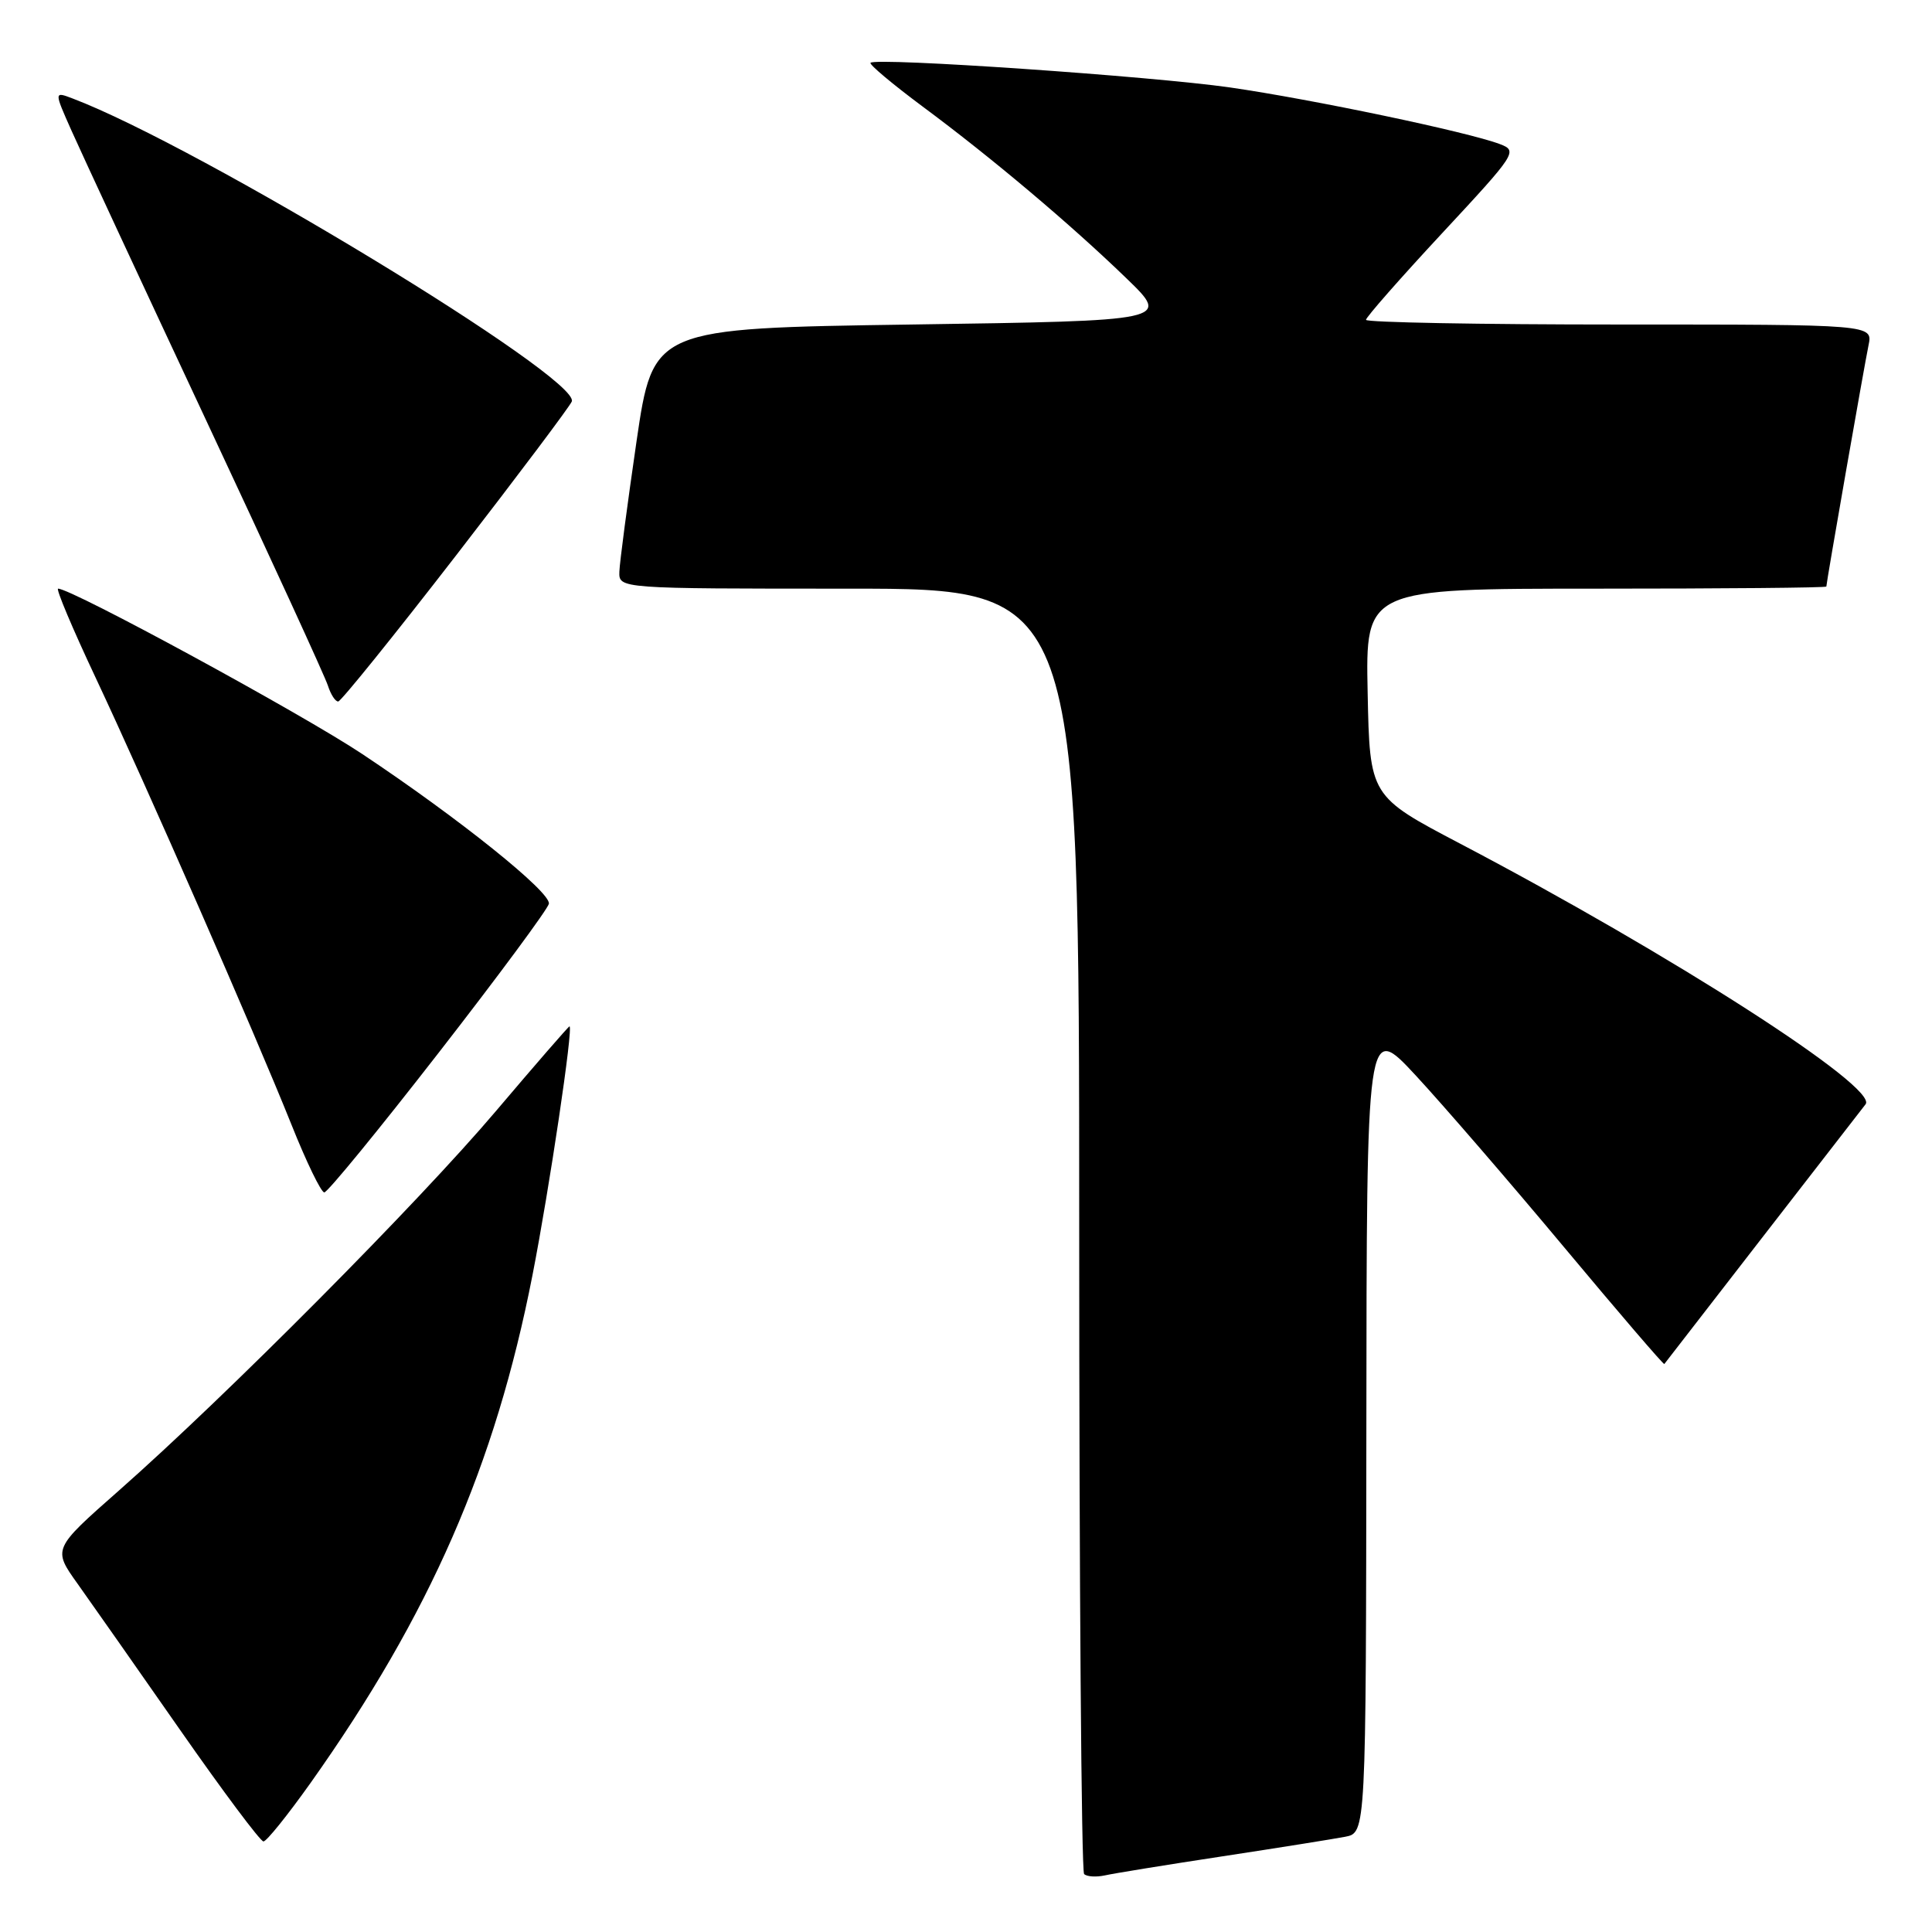 <?xml version="1.0" encoding="UTF-8" standalone="no"?>
<!DOCTYPE svg PUBLIC "-//W3C//DTD SVG 1.1//EN" "http://www.w3.org/Graphics/SVG/1.1/DTD/svg11.dtd" >
<svg xmlns="http://www.w3.org/2000/svg" xmlns:xlink="http://www.w3.org/1999/xlink" version="1.1" viewBox="0 0 256 256">
 <g >
 <path fill="currentColor"
d=" M 162.00 245.97 C 169.43 244.84 176.74 243.67 178.25 243.38 C 181.00 242.84 181.00 242.84 181.05 189.17 C 181.09 135.50 181.09 135.50 187.59 142.50 C 191.16 146.35 200.00 156.58 207.23 165.24 C 214.45 173.89 220.44 180.87 220.53 180.74 C 220.71 180.49 245.56 148.43 247.20 146.32 C 248.93 144.12 221.56 126.53 193.50 111.80 C 181.50 105.50 181.50 105.50 181.22 91.75 C 180.94 78.00 180.94 78.00 211.47 78.00 C 228.26 78.00 242.00 77.88 242.00 77.72 C 242.00 77.20 247.02 48.49 247.59 45.75 C 248.16 43.00 248.16 43.00 214.58 43.00 C 196.11 43.00 181.00 42.72 181.00 42.38 C 181.00 42.04 185.54 36.87 191.10 30.89 C 200.91 20.34 201.13 20.00 198.76 19.10 C 194.54 17.49 173.92 13.17 163.00 11.59 C 152.61 10.10 116.08 7.59 115.35 8.32 C 115.14 8.53 118.24 11.13 122.23 14.10 C 131.44 20.93 141.86 29.72 149.28 36.90 C 155.07 42.50 155.07 42.50 120.80 43.00 C 86.54 43.50 86.54 43.50 84.34 58.50 C 83.14 66.75 82.11 74.51 82.07 75.75 C 82.00 78.00 82.00 78.00 112.50 78.00 C 143.00 78.00 143.00 78.00 143.00 162.83 C 143.00 209.49 143.29 247.96 143.65 248.32 C 144.01 248.67 145.24 248.75 146.40 248.50 C 147.55 248.24 154.57 247.10 162.00 245.97 Z  M 41.15 236.25 C 56.98 213.93 65.62 194.17 70.55 169.00 C 72.80 157.50 76.00 136.00 75.46 136.00 C 75.33 136.00 70.94 141.06 65.69 147.25 C 55.46 159.32 30.02 184.93 15.74 197.52 C 6.98 205.24 6.98 205.24 10.29 209.87 C 12.11 212.42 18.22 221.14 23.88 229.25 C 29.54 237.36 34.50 244.00 34.91 244.00 C 35.32 244.00 38.12 240.51 41.15 236.25 Z  M 58.12 139.50 C 66.03 129.33 72.60 120.44 72.73 119.75 C 73.00 118.22 60.83 108.45 48.00 99.91 C 39.96 94.56 9.50 78.00 7.70 78.00 C 7.38 78.00 9.61 83.29 12.65 89.75 C 19.39 104.08 33.72 136.79 38.62 149.02 C 40.59 153.96 42.55 158.00 42.97 158.00 C 43.40 158.00 50.21 149.68 58.12 139.50 Z  M 60.46 73.56 C 68.69 62.92 75.58 53.75 75.77 53.19 C 76.82 50.04 26.39 19.42 9.65 13.06 C 7.16 12.11 7.16 12.11 9.47 17.30 C 10.74 20.16 18.75 37.40 27.27 55.60 C 35.80 73.81 43.08 89.67 43.45 90.85 C 43.83 92.03 44.44 92.98 44.82 92.95 C 45.19 92.92 52.23 84.20 60.46 73.56 Z "/>
</g>
</svg>